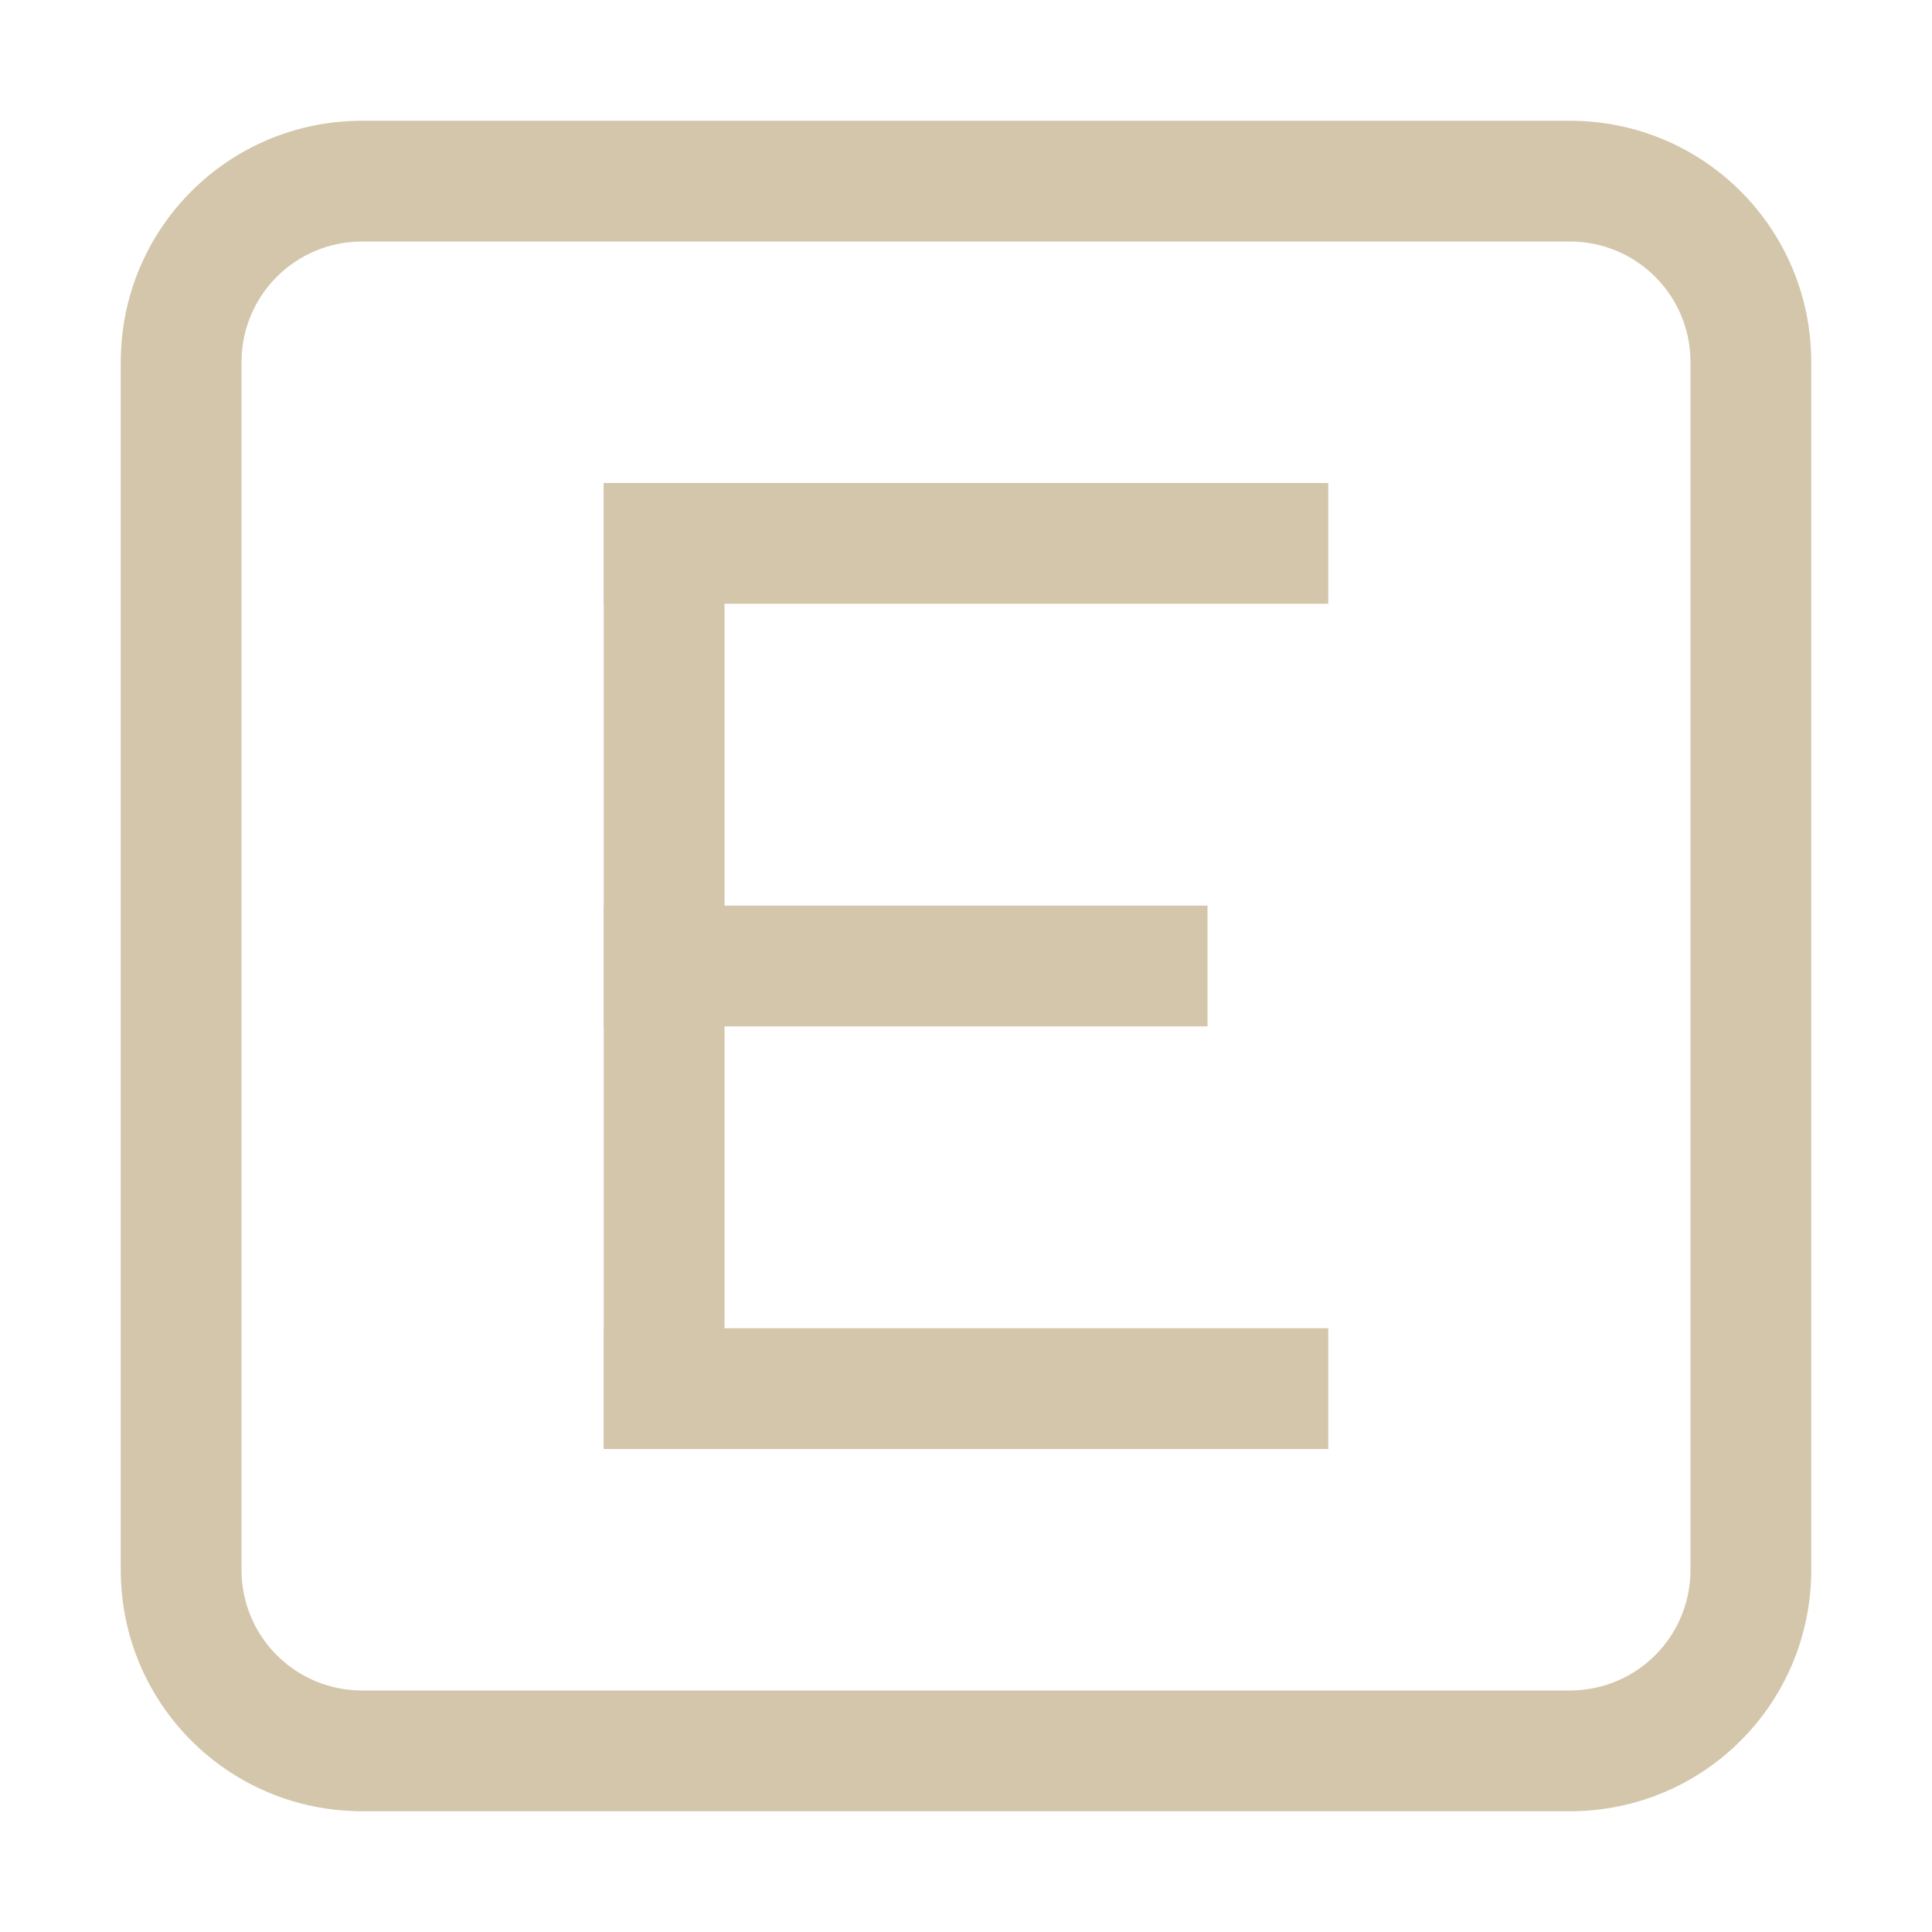 <svg width="16" height="16" version="1.1" xmlns="http://www.w3.org/2000/svg">
 <path d="m3 1c-1.108 0-2 0.892-2 2v10c0 1.108 0.892 2 2 2h10c1.108 0 2-0.892 2-2v-10c0-1.108-0.892-2-2-2zm0 1h10c0.554 0 1 0.446 1 1v10c0 0.554-0.446 1-1 1h-10c-0.554 0-1-0.446-1-1v-10c0-0.554 0.446-1 1-1z" fill="#D3C6AA"/>
 <rect x="5" y="4" width="6" height="1" fill="#D3C6AA" fill-rule="evenodd" stop-color="#000000"/>
 <rect x="5" y="11" width="6" height="1" fill="#D3C6AA" fill-rule="evenodd" stop-color="#000000"/>
 <rect x="5" y="4" width="1" height="8" fill="#D3C6AA" fill-rule="evenodd" stop-color="#000000"/>
 <rect x="5" y="7.5" width="5" height="1" fill="#D3C6AA" fill-rule="evenodd" stop-color="#000000"/>
</svg>
